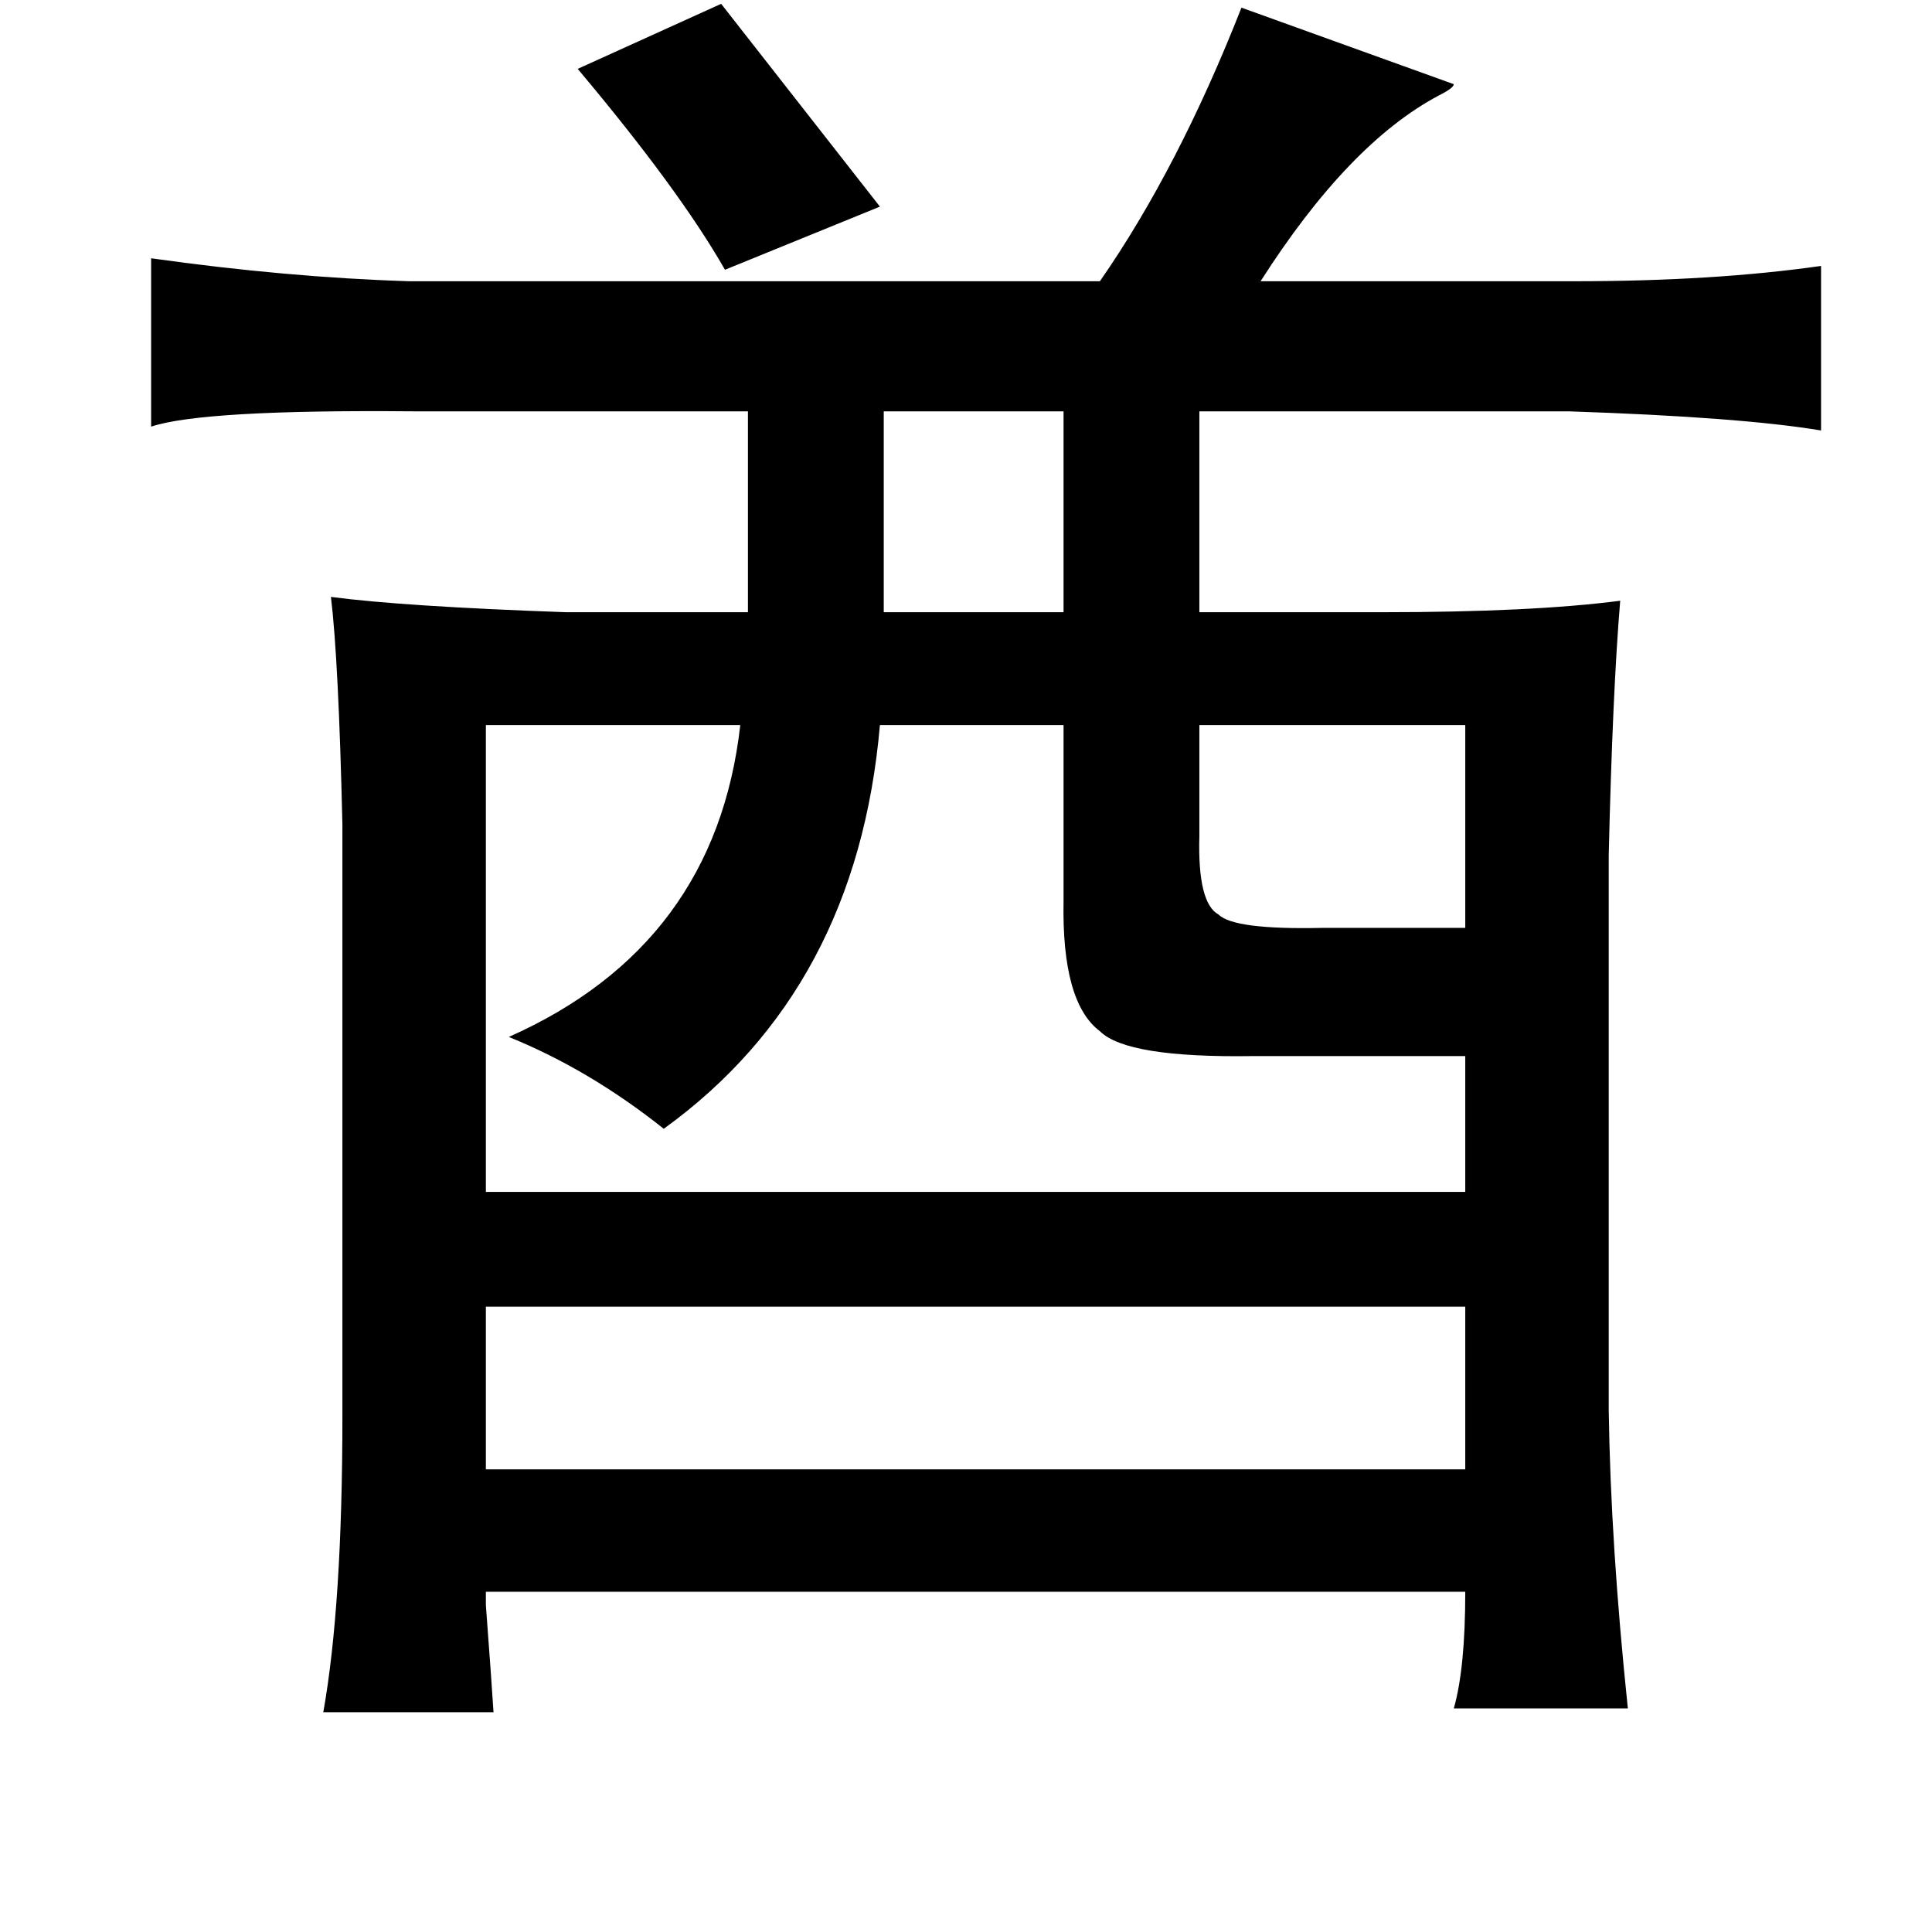 <?xml version="1.0" standalone="no"?>
<!DOCTYPE svg PUBLIC "-//W3C//DTD SVG 1.1//EN" "http://www.w3.org/Graphics/SVG/1.1/DTD/svg11.dtd" >
<svg xmlns="http://www.w3.org/2000/svg" xmlns:xlink="http://www.w3.org/1999/xlink" version="1.1" viewBox="-10 0 1010 1000">
   <path fill="currentColor"
d="M565 147q41 -59 74 -143l111 40q0 2 -8 6q-47 25 -93 97h164q73 0 129 -8v86q-42 -7 -132 -10h-193v105h95q79 0 125 -6q-4 48 -6 133v290q1 70 10 156h-91q6 -21 6 -61h-512q0 -1 0 7q3 40 4 56h-89q10 -56 10 -155v-309q-2 -86 -6 -119q38 5 123 8h95v-105h-175
q-110 -1 -137 8v-88q71 10 135 12h361zM244 379v244h512v-71h-111q-66 1 -80 -13q-20 -15 -19 -68v-92h-96q-12 138 -113 211q-39 -31 -81 -48q108 -48 121 -163h-133zM244 683v85h512v-85h-512zM617 379v58q-1 35 10 41q8 8 54 7h75v-106h-139zM367 2l83 106l-81 33
q-24 -42 -77 -105zM452 215v105h94v-105h-94z" />
</svg>
